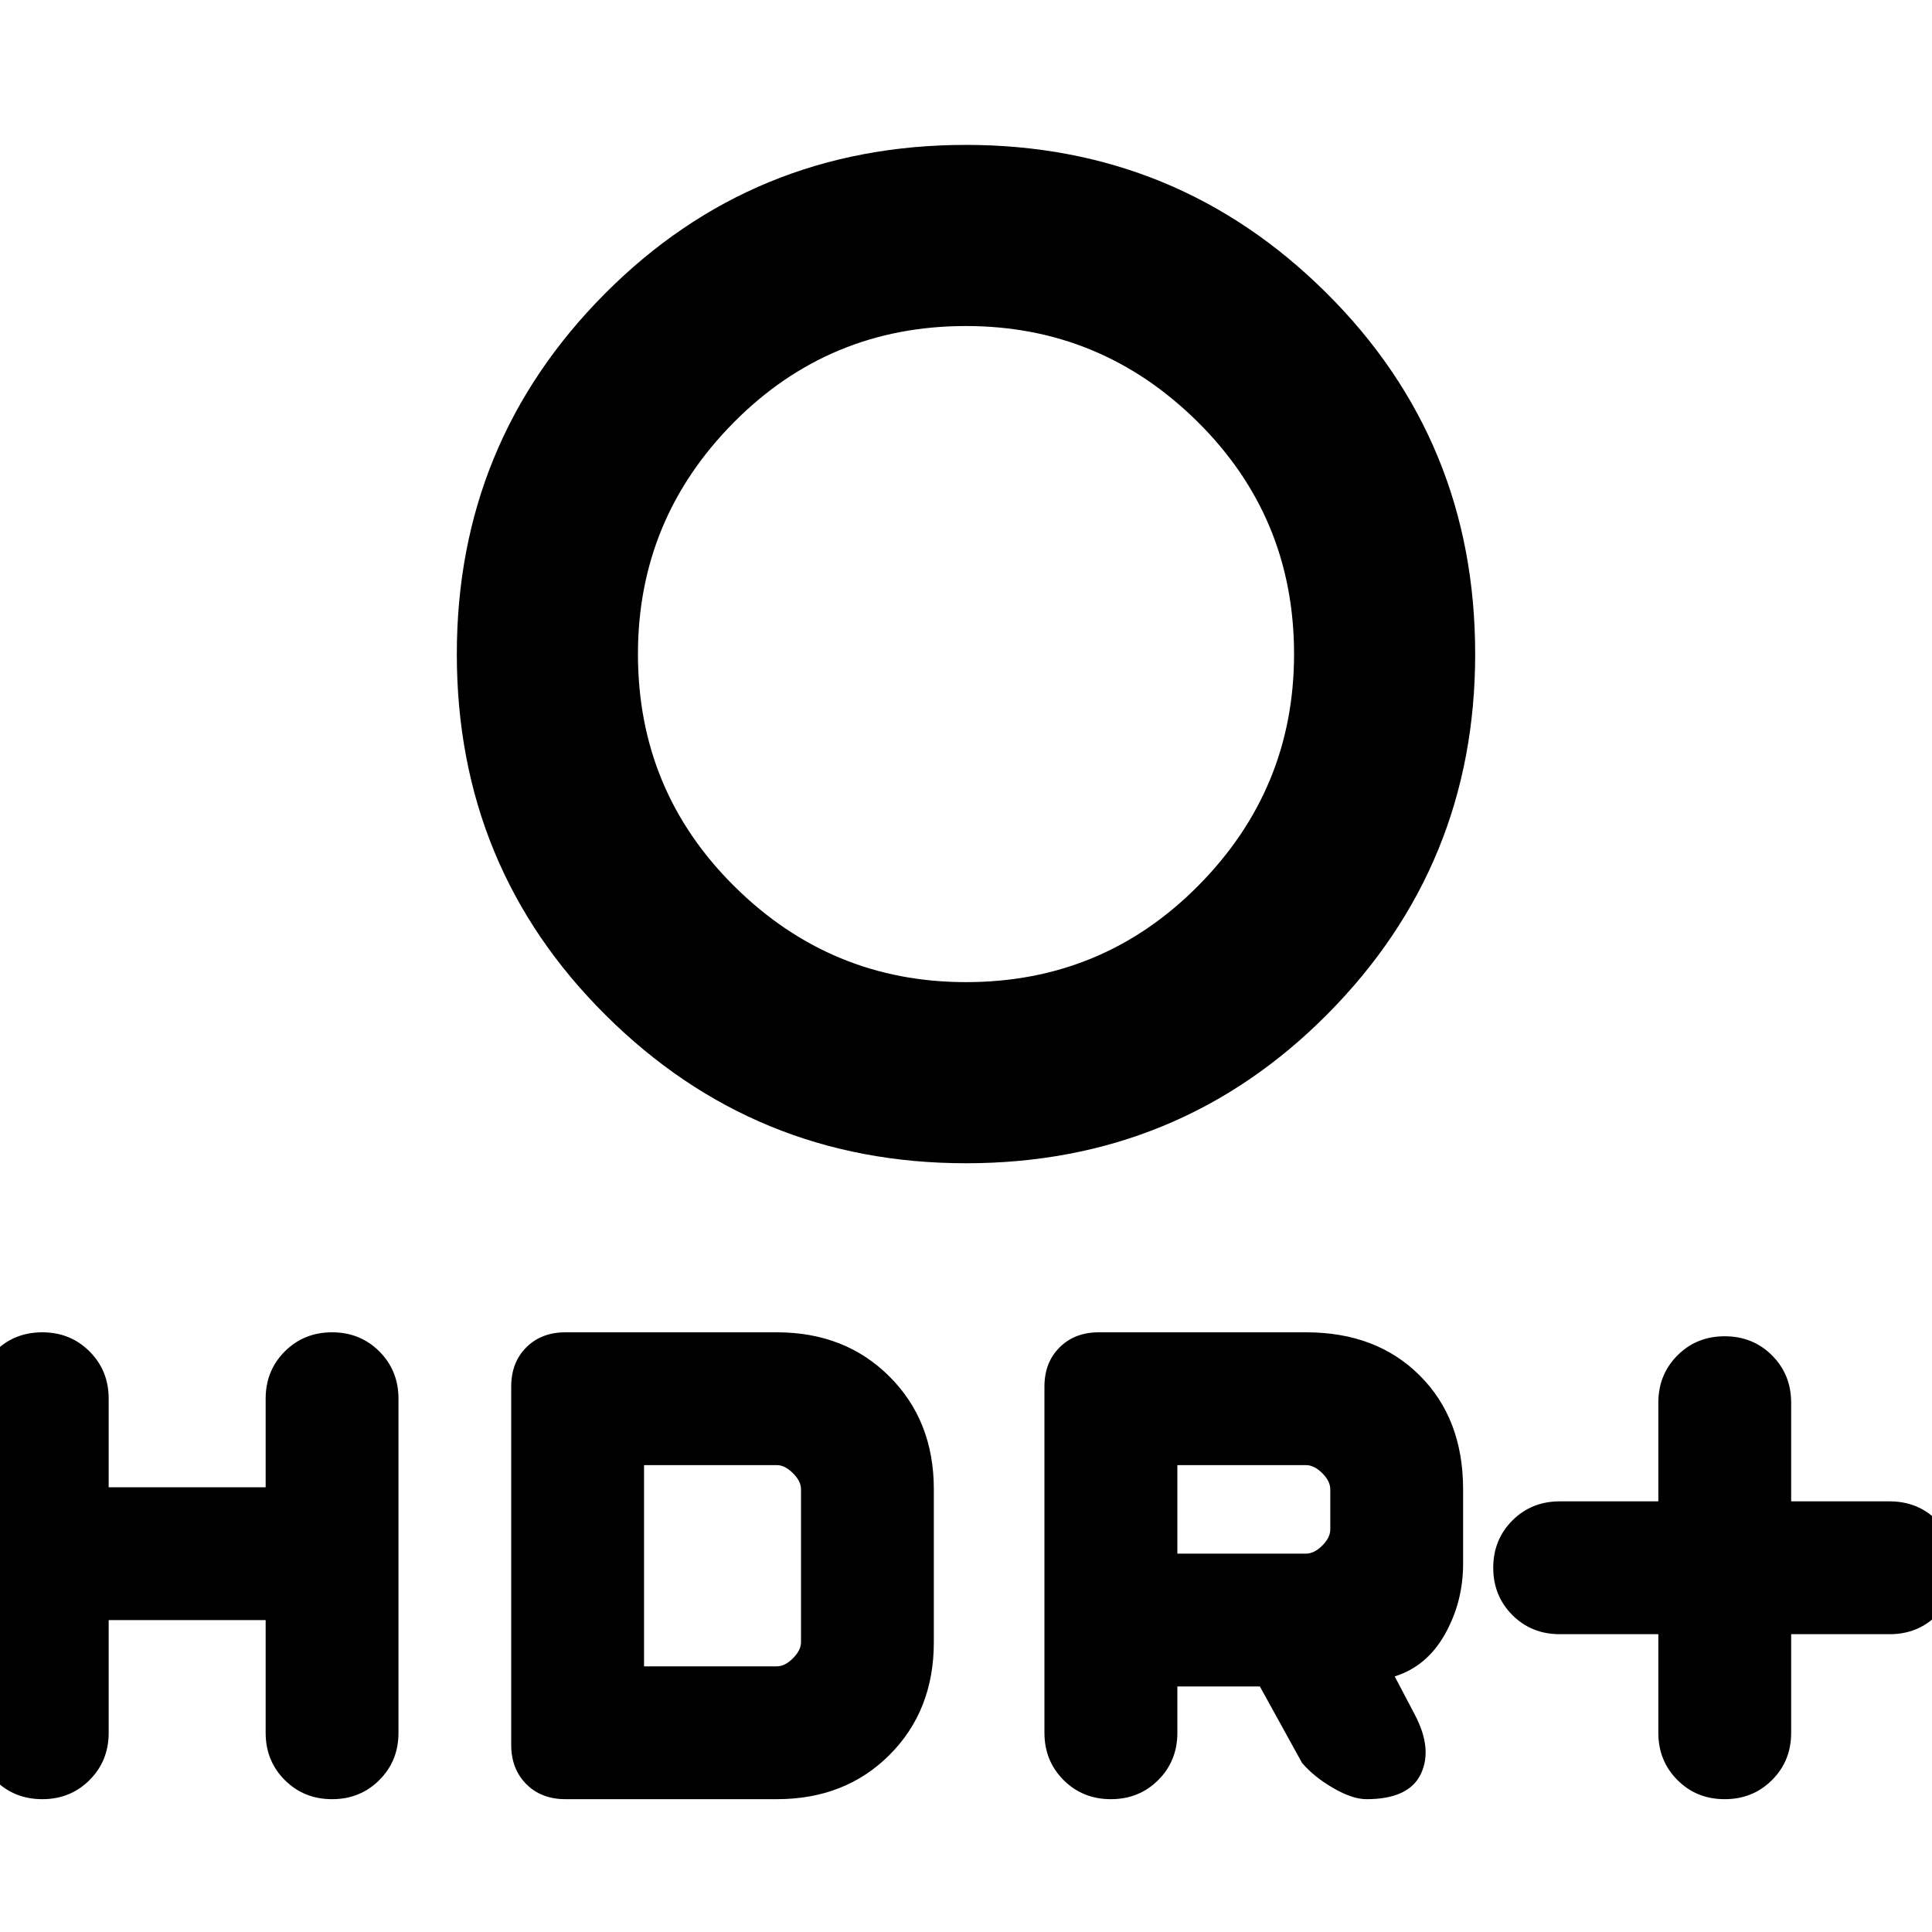 <svg xmlns="http://www.w3.org/2000/svg" height="20" width="20"><path d="M17.854 18.625q-.292 0-.489-.198-.198-.198-.198-.489v-1.021h-1.021q-.292 0-.49-.198t-.198-.49q0-.291.198-.489t.49-.198h1.021v-1.021q0-.292.198-.49.197-.198.489-.198t.49.198q.198.198.198.49v1.021h1.02q.292 0 .49.198t.198.489q0 .292-.198.49t-.49.198h-1.02v1.021q0 .291-.198.489t-.49.198ZM10 10.167q1.417 0 2.406-1 .99-1 .99-2.396 0-1.417-1-2.406-1-.99-2.396-.99-1.417 0-2.406 1-.99 1-.99 2.396 0 1.417 1 2.406 1 .99 2.396.99Zm0 1.875q-2.188 0-3.729-1.532-1.542-1.531-1.542-3.739 0-2.188 1.531-3.729Q7.792 1.5 10 1.5q2.188 0 3.729 1.531 1.542 1.531 1.542 3.74 0 2.187-1.531 3.729-1.532 1.542-3.74 1.542Zm1.5 6.583q-.292 0-.49-.198t-.198-.489v-3.584q0-.25.157-.406.156-.156.406-.156h2.146q.729 0 1.177.448.448.448.448 1.177v.771q0 .395-.188.729-.187.333-.52.437l.208.396q.187.354.062.615-.125.26-.562.26-.146 0-.344-.115-.198-.114-.323-.26l-.437-.792h-.854v.48q0 .291-.198.489t-.49.198Zm.688-2.542h1.333q.083 0 .167-.083.083-.083.083-.167v-.416q0-.084-.083-.167-.084-.083-.167-.083h-1.333ZM.438 18.625q-.292 0-.49-.198t-.198-.489v-3.459q0-.291.198-.489t.49-.198q.291 0 .489.198t.198.489v.917H2.75v-.917q0-.291.198-.489t.49-.198q.291 0 .489.198t.198.489v3.459q0 .291-.198.489t-.489.198q-.292 0-.49-.198t-.198-.489v-1.167H1.125v1.167q0 .291-.198.489t-.489.198Zm5.416 0q-.25 0-.406-.156-.156-.157-.156-.407v-3.708q0-.25.156-.406.156-.156.406-.156h2.188q.708 0 1.166.458.459.458.459 1.167V17q0 .708-.459 1.167-.458.458-1.166.458Zm.813-1.375h1.375q.083 0 .166-.083.084-.084.084-.167v-1.583q0-.084-.084-.167-.083-.083-.166-.083H6.667Z"/></svg>